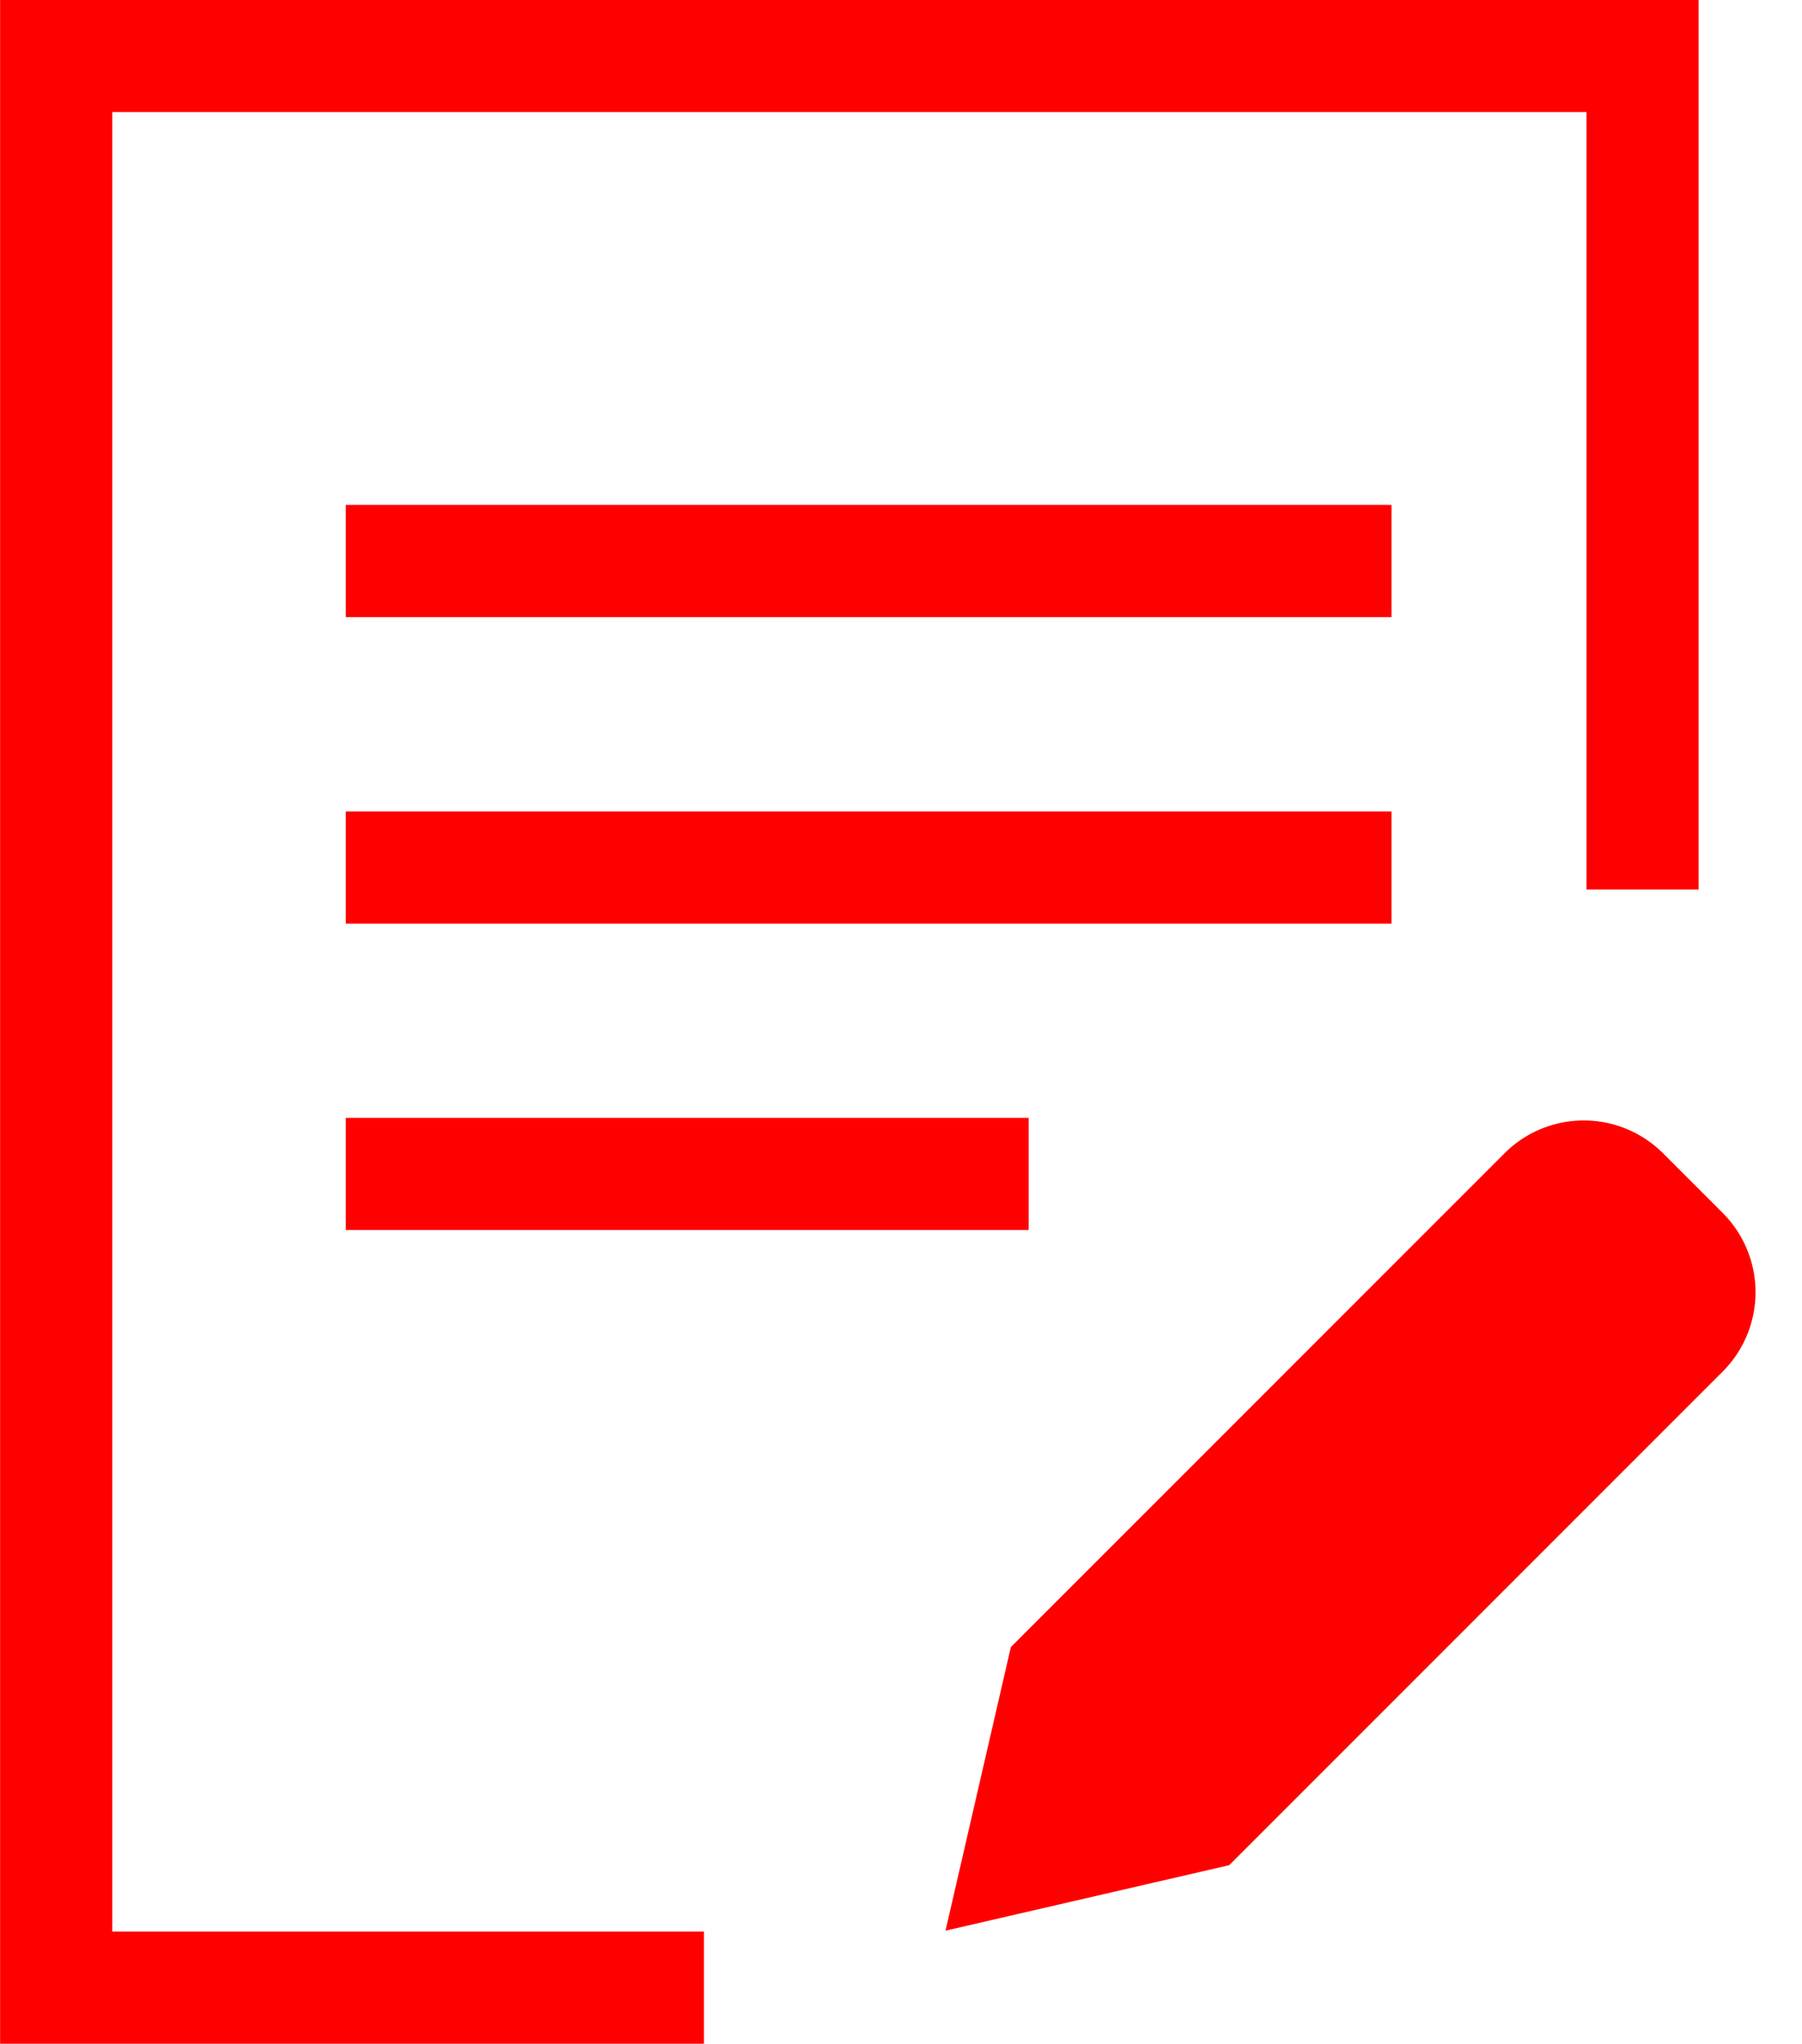 <svg xmlns="http://www.w3.org/2000/svg" width="16.071" height="18.223" viewBox="0 0 16.071 18.223">
    <defs>
        <style>
            .prefix__cls-1{fill:none;stroke:red}
        </style>
    </defs>
    <g id="prefix__icn-write" transform="translate(-955.922 -6596.352)">
        <path id="prefix__Path_3977" d="M-21110.8-11502.926h-5.777v-17.223h14.148v7.432" class="prefix__cls-1" data-name="Path 3977" transform="translate(22073 18117)"/>
        <path id="prefix__Path_3978" d="M-21112.795-11513.558h9.326" class="prefix__cls-1" data-name="Path 3978" transform="translate(22071.801 18114.912)"/>
        <path id="prefix__Path_3979" d="M-21112.795-11513.558h9.326" class="prefix__cls-1" data-name="Path 3979" transform="translate(22071.801 18117.645)"/>
        <path id="prefix__Path_3980" d="M-21112.795-11513.558h6.09" class="prefix__cls-1" data-name="Path 3980" transform="translate(22071.801 18120.377)"/>
        <g id="prefix__Group_386" data-name="Group 386" transform="rotate(45 -7489.037 4473.914)">
            <path id="prefix__Union_3" fill="red" d="M0 7.226h2.751l-1.375 2.2zm0 0V1a1 1 0 0 1 1-1h.752a1 1 0 0 1 1 1v6.226z" data-name="Union 3"/>
        </g>
    </g>
</svg>
